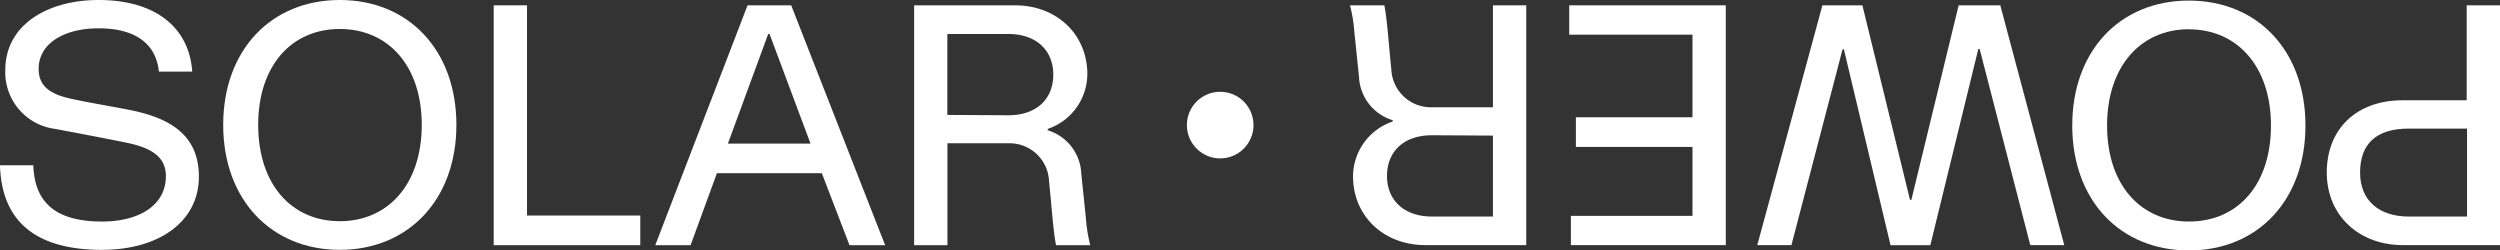 <svg id="Layer_1" data-name="Layer 1" xmlns="http://www.w3.org/2000/svg" viewBox="0 0 300.18 30.07"><rect x="0" y="0" width="300.18" height="30.07" fill="#333333" stroke="none"/><defs><style>.cls-1{fill:#fff;}</style></defs><title>solarpower</title><path class="cls-1" d="M8.64,11.88c2,.44,4.48.84,6.92,1.32,4.4.88,8.32,2.72,8.32,8C23.88,26.68,19,30,12.24,30,4.64,30,.2,26.88,0,19.84H4c.16,4.88,3.16,6.76,8.28,6.76,4.48,0,7.64-2,7.64-5.44,0-2.56-2.12-3.52-5-4.08-2.56-.52-5.52-1.08-8.28-1.6a6.86,6.86,0,0,1-6-7.16C.68,3,5.68,0,11.84,0c6.8,0,10.88,3.28,11.24,8.6h-4c-.36-3.48-3-5.2-7.24-5.2-4,0-7.2,1.72-7.2,4.88C4.64,10.44,6.16,11.36,8.64,11.88Z"/><path class="cls-1" d="M40.8,0c8.24,0,14,6,14,15S49,30,40.8,30s-14-6-14-15S32.56,0,40.8,0Zm0,26.56c5.8,0,9.84-4.44,9.84-11.56S46.6,3.48,40.8,3.48,31,7.88,31,15,35,26.56,40.8,26.56Z"/><path class="cls-1" d="M63.28,25.88h13.6v3.56H59.28V.64h4Z"/><path class="cls-1" d="M86.08,20.8l-3.16,8.64H78.68L89.76.64H95l11.28,28.8H102L98.68,20.8ZM92.4,4.08h-.16L87.4,17.24h9.92Z"/><path class="cls-1" d="M129.83,20.84l.56,5.4a18.25,18.25,0,0,0,.52,3.2H126.8c-.36-1.84-.52-4.68-.84-7.68a4.75,4.75,0,0,0-4.72-4.56h-7.48V29.44h-4V.64h12.12c5,0,8.68,3.48,8.68,8.28a7,7,0,0,1-4.76,6.56v.16A5.69,5.69,0,0,1,129.83,20.84Zm-8.76-7c3.44,0,5.4-2,5.4-4.88s-2-4.88-5.4-4.88h-7.32V13.8Z"/><path class="cls-1" d="M279.38,20.72c0-5.2,3.52-8.68,9.12-8.68h7.68V.64h4V29.43H288.5C283.3,29.43,279.38,25.92,279.38,20.72Zm9.84-5.28c-4,0-5.84,1.92-5.84,5.28S285.66,26,289.22,26h7V15.44Z"/><path class="cls-1" d="M262.82,30.07c-8.24,0-14-6-14-15s5.76-15,14-15,14,6,14,15S271.06,30.07,262.82,30.07Zm0-26.56C257,3.52,253,8,253,15.08s4,11.52,9.84,11.52,9.84-4.4,9.84-11.52S268.62,3.52,262.82,3.52Z"/><path class="cls-1" d="M243.78,29.43,237.7,5.88h-.16l-5.76,23.56H227l-5.6-23.52h-.16L215.1,29.43H211L218.82.64h4.8L229.34,24h.16L235.18.64h5l7.68,28.79Z"/><path class="cls-1" d="M188.62,25.92h14.6V17.64h-14V14.08h14V4.16h-14.8V.64h18.8V29.43h-18.6Z"/><path class="cls-1" d="M163.18,9.24l-.56-5.4a18.24,18.24,0,0,0-.52-3.2h4.12c.36,1.84.52,4.68.84,7.68a4.75,4.75,0,0,0,4.72,4.56h7.48V.64h4V29.43H171.14c-5,0-8.68-3.48-8.68-8.28a7,7,0,0,1,4.76-6.56v-.16A5.69,5.69,0,0,1,163.18,9.24Zm8.76,7c-3.44,0-5.4,2-5.4,4.88s2,4.88,5.4,4.88h7.32V16.28Z"/><circle class="cls-1" cx="146.51" cy="15.02" r="4"/></svg>